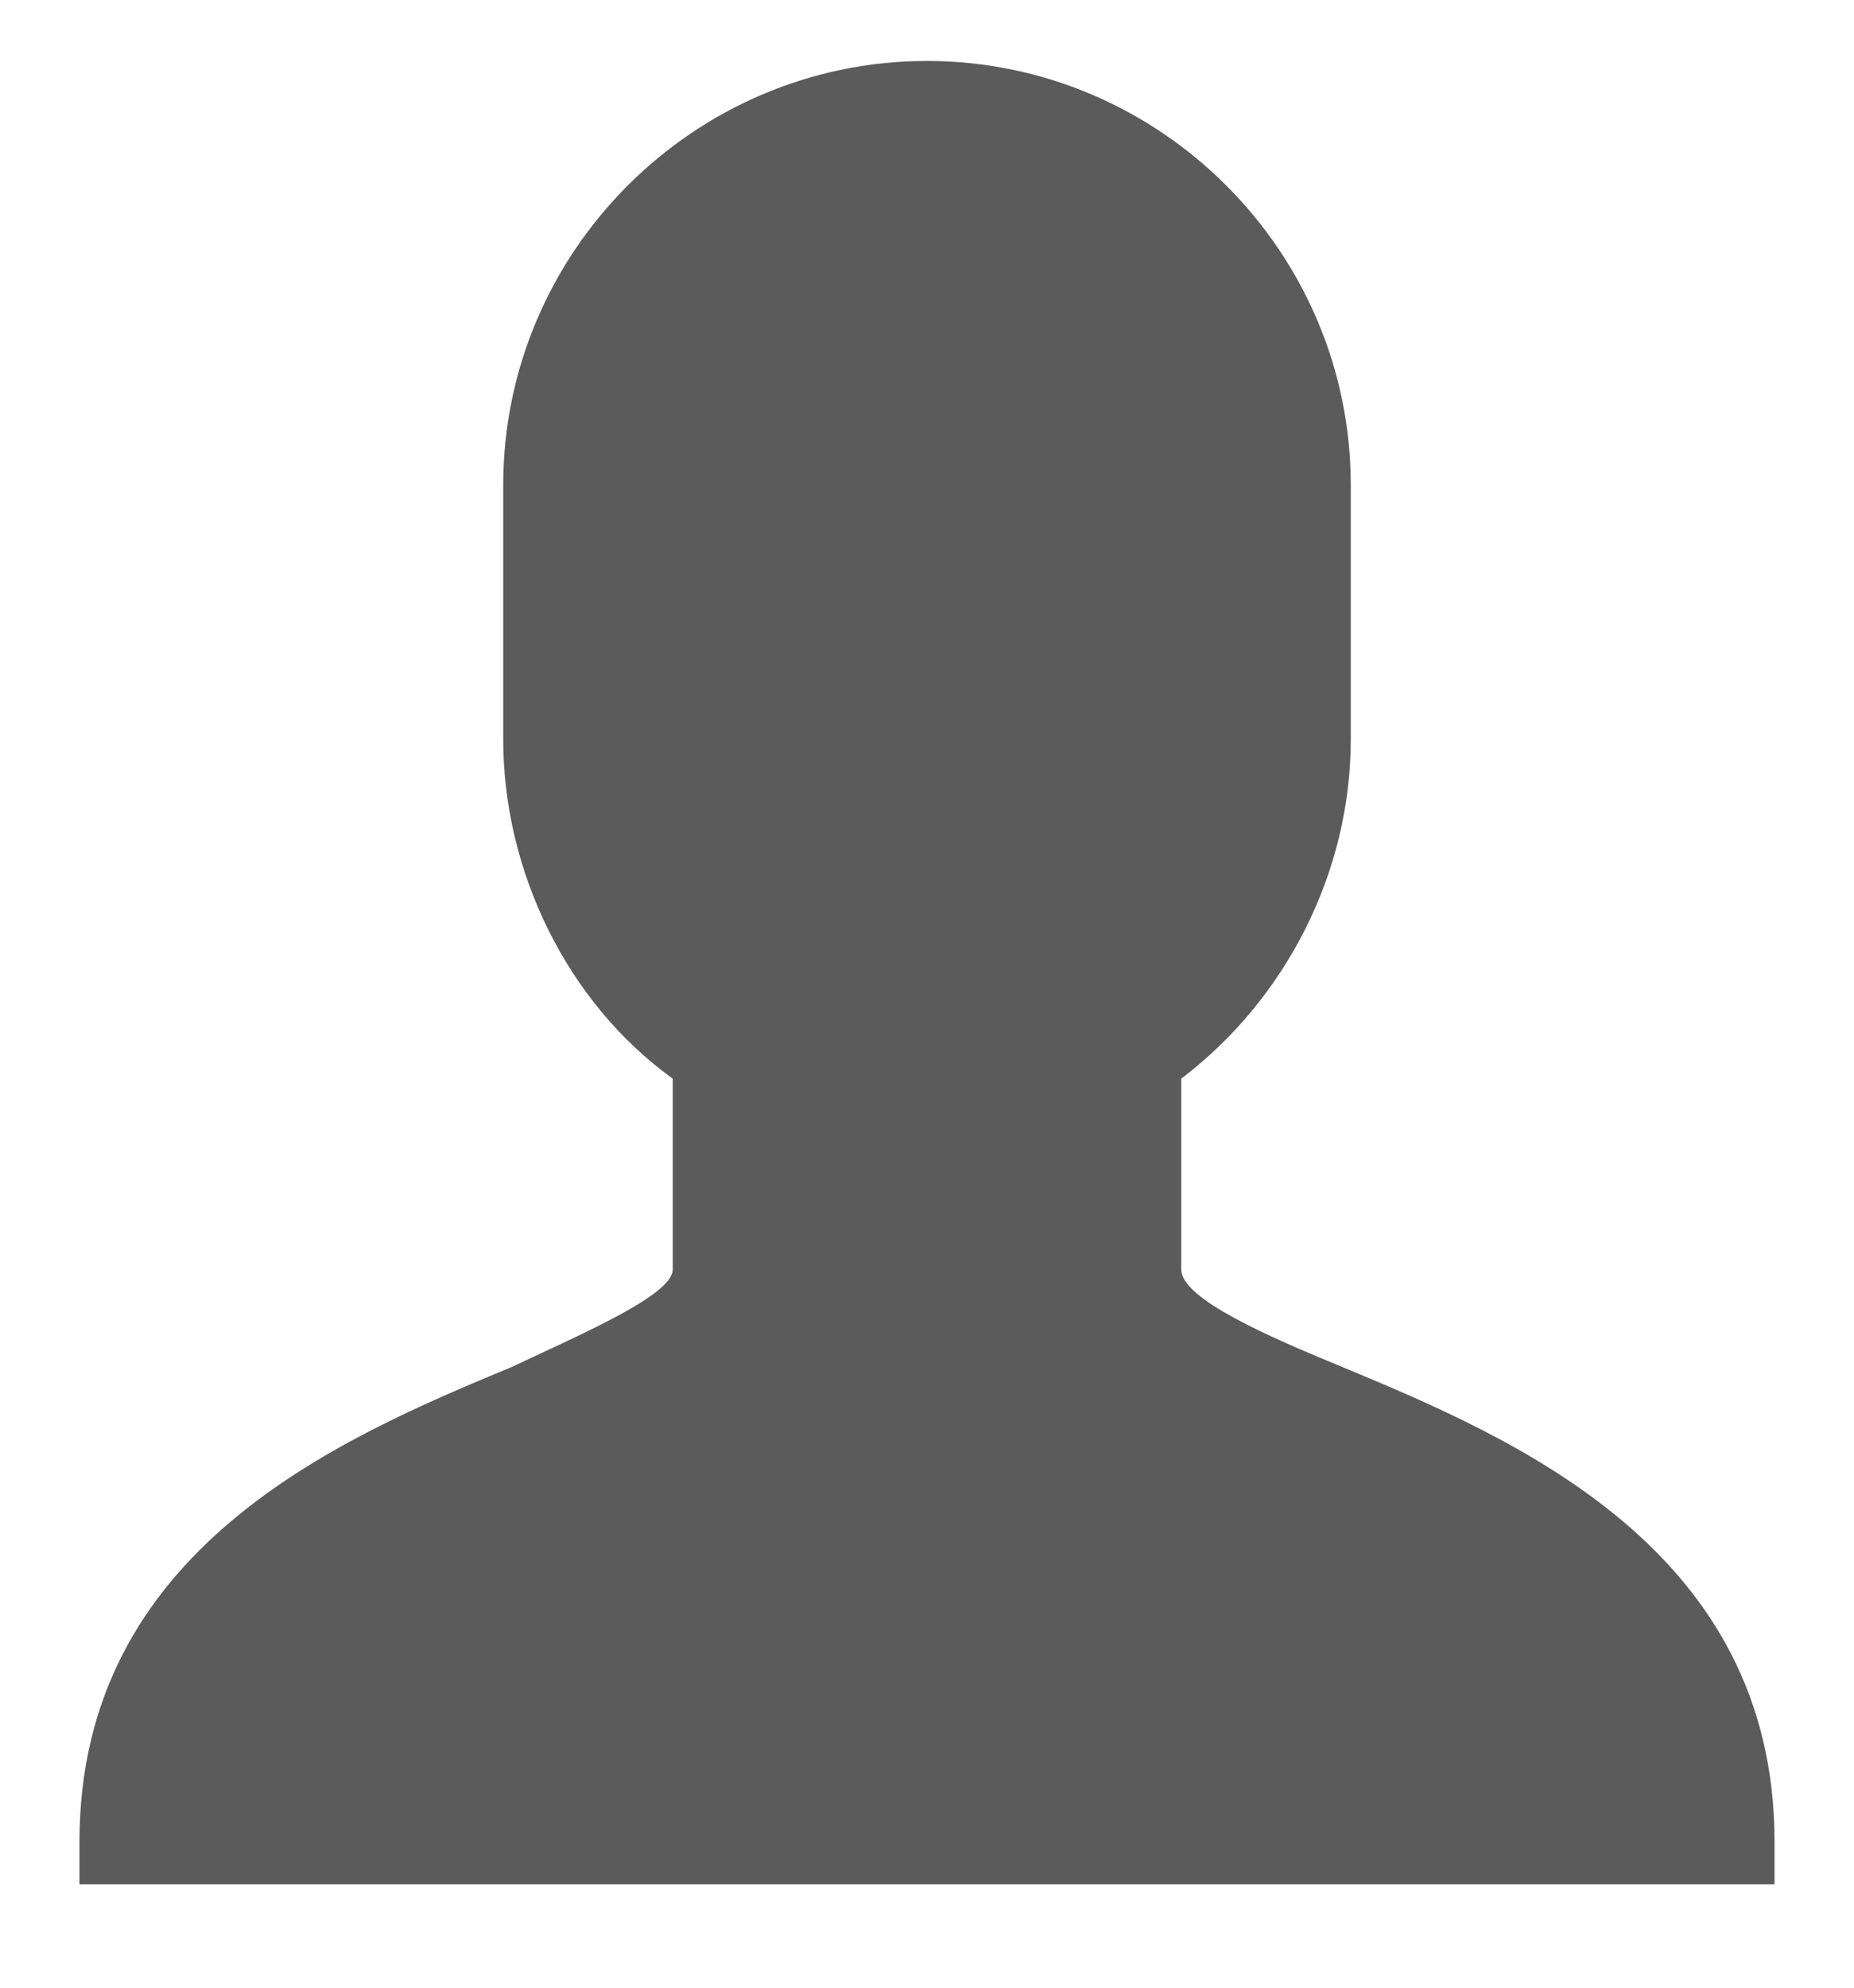 <svg width="14" height="15" viewBox="0 0 14 15" fill="none" xmlns="http://www.w3.org/2000/svg">
<path d="M10.136 10.316C9.592 10.092 8.92 9.804 8.92 9.58V8.14C9.72 7.532 10.2 6.572 10.2 5.58V3.66C10.2 1.9 8.76 0.46 7 0.46C5.24 0.46 3.8 1.9 3.8 3.66V5.58C3.8 6.572 4.28 7.564 5.08 8.14V9.58C5.08 9.772 4.407 10.06 3.864 10.316C2.552 10.86 0.6 11.693 0.6 13.9V14.22H13.4V13.9C13.4 11.693 11.447 10.86 10.136 10.316Z" fill="#5B5B5B"/>
</svg>
